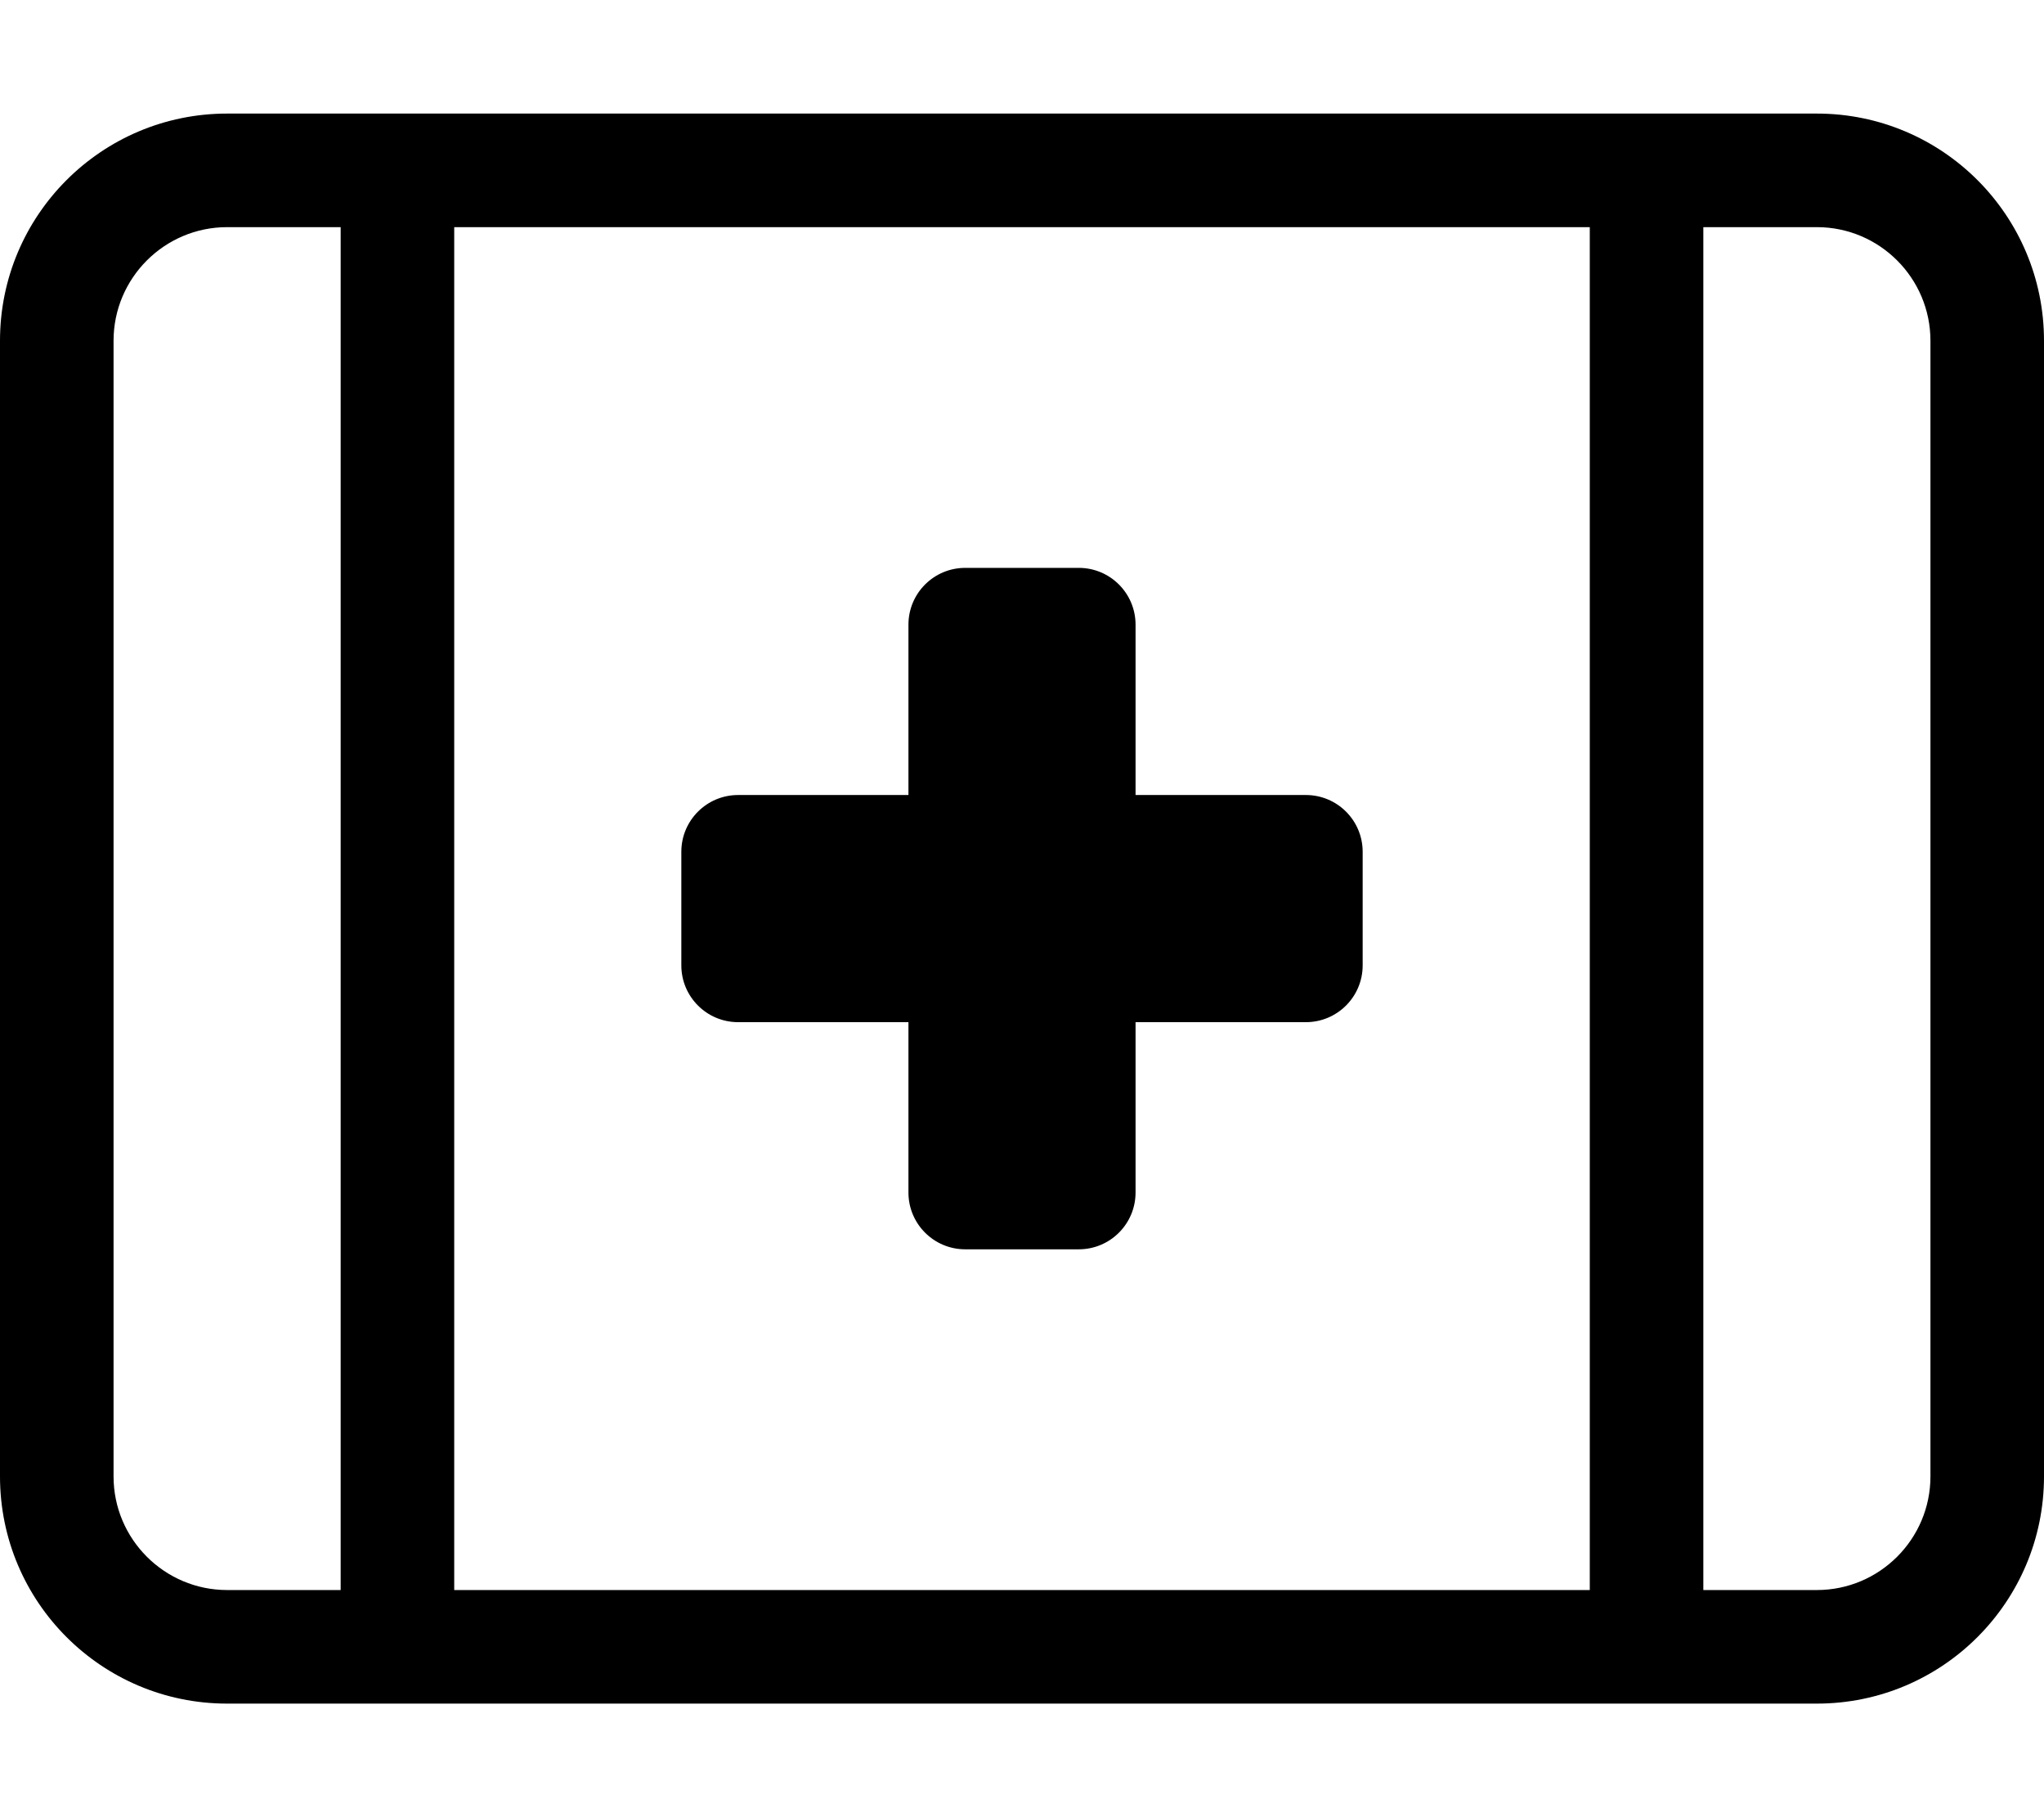 <svg xmlns="http://www.w3.org/2000/svg" viewBox="0 0 576 512"><path d="M512 32H64C28.654 32 0 60.654 0 96V416C0 451.346 28.654 480 64 480H512C547.348 480 576 451.346 576 416V96C576 60.654 547.348 32 512 32ZM96 448H64C46.355 448 32 433.645 32 416V96C32 78.355 46.355 64 64 64H96V448ZM448 448H128V64H448V448ZM544 416C544 433.645 529.645 448 512 448H480V64H512C529.645 64 544 78.355 544 96V416ZM208 288H256V336C256 344.836 263.164 352 272 352H304C312.836 352 320 344.836 320 336V288H368C376.836 288 384 280.836 384 272V240C384 231.162 376.836 224 368 224H320V176C320 167.162 312.836 160 304 160H272C263.164 160 256 167.162 256 176V224H208C199.164 224 192 231.162 192 240V272C192 280.836 199.164 288 208 288Z"/></svg>